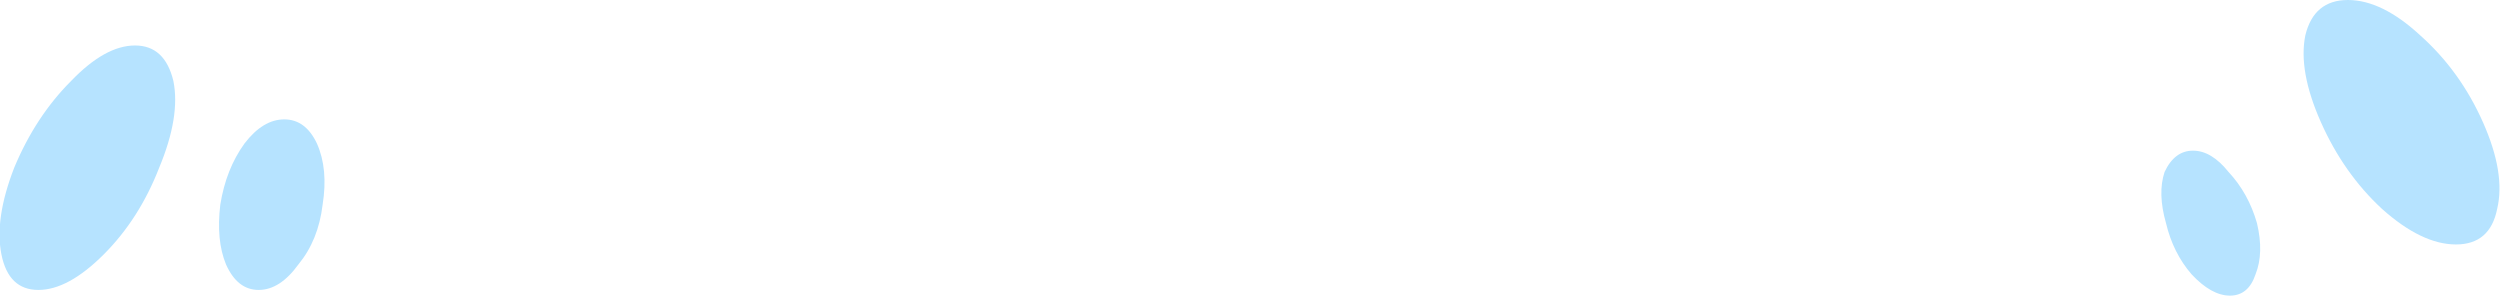 <?xml version="1.0" encoding="UTF-8" standalone="no"?>
<svg xmlns:ffdec="https://www.free-decompiler.com/flash" xmlns:xlink="http://www.w3.org/1999/xlink" ffdec:objectType="shape" height="10.4px" width="87.95px" xmlns="http://www.w3.org/2000/svg">
  <g transform="matrix(1.0, 0.0, 0.0, 1.0, 43.45, 29.25)">
    <path d="M43.9 -24.95 Q44.7 -23.15 44.4 -21.9 44.15 -20.65 42.95 -20.65 41.75 -20.65 40.35 -21.9 39.0 -23.15 38.2 -24.95 37.4 -26.75 37.65 -28.0 37.95 -29.25 39.15 -29.25 40.35 -29.25 41.7 -28.0 43.1 -26.75 43.9 -24.95 M35.95 -21.4 Q36.2 -20.35 35.9 -19.6 35.65 -18.85 35.0 -18.85 34.35 -18.85 33.65 -19.6 33.0 -20.35 32.75 -21.4 32.45 -22.45 32.7 -23.2 33.05 -23.95 33.7 -23.95 34.35 -23.95 34.95 -23.2 35.65 -22.45 35.95 -21.4 M-37.85 -23.35 Q-38.55 -21.55 -39.8 -20.3 -41.05 -19.05 -42.1 -19.05 -43.15 -19.05 -43.4 -20.3 -43.65 -21.55 -42.95 -23.35 -42.2 -25.15 -40.95 -26.4 -39.75 -27.65 -38.7 -27.65 -37.65 -27.65 -37.35 -26.4 -37.1 -25.15 -37.85 -23.35 M-32.1 -22.05 Q-32.25 -20.8 -32.95 -19.95 -33.6 -19.05 -34.35 -19.05 -35.1 -19.05 -35.5 -19.95 -35.85 -20.8 -35.7 -22.05 -35.5 -23.3 -34.85 -24.2 -34.2 -25.05 -33.45 -25.05 -32.7 -25.05 -32.3 -24.2 -31.9 -23.3 -32.1 -22.05" fill="#b6e3ff" fill-rule="evenodd" stroke="none"/>
  </g>
</svg>
